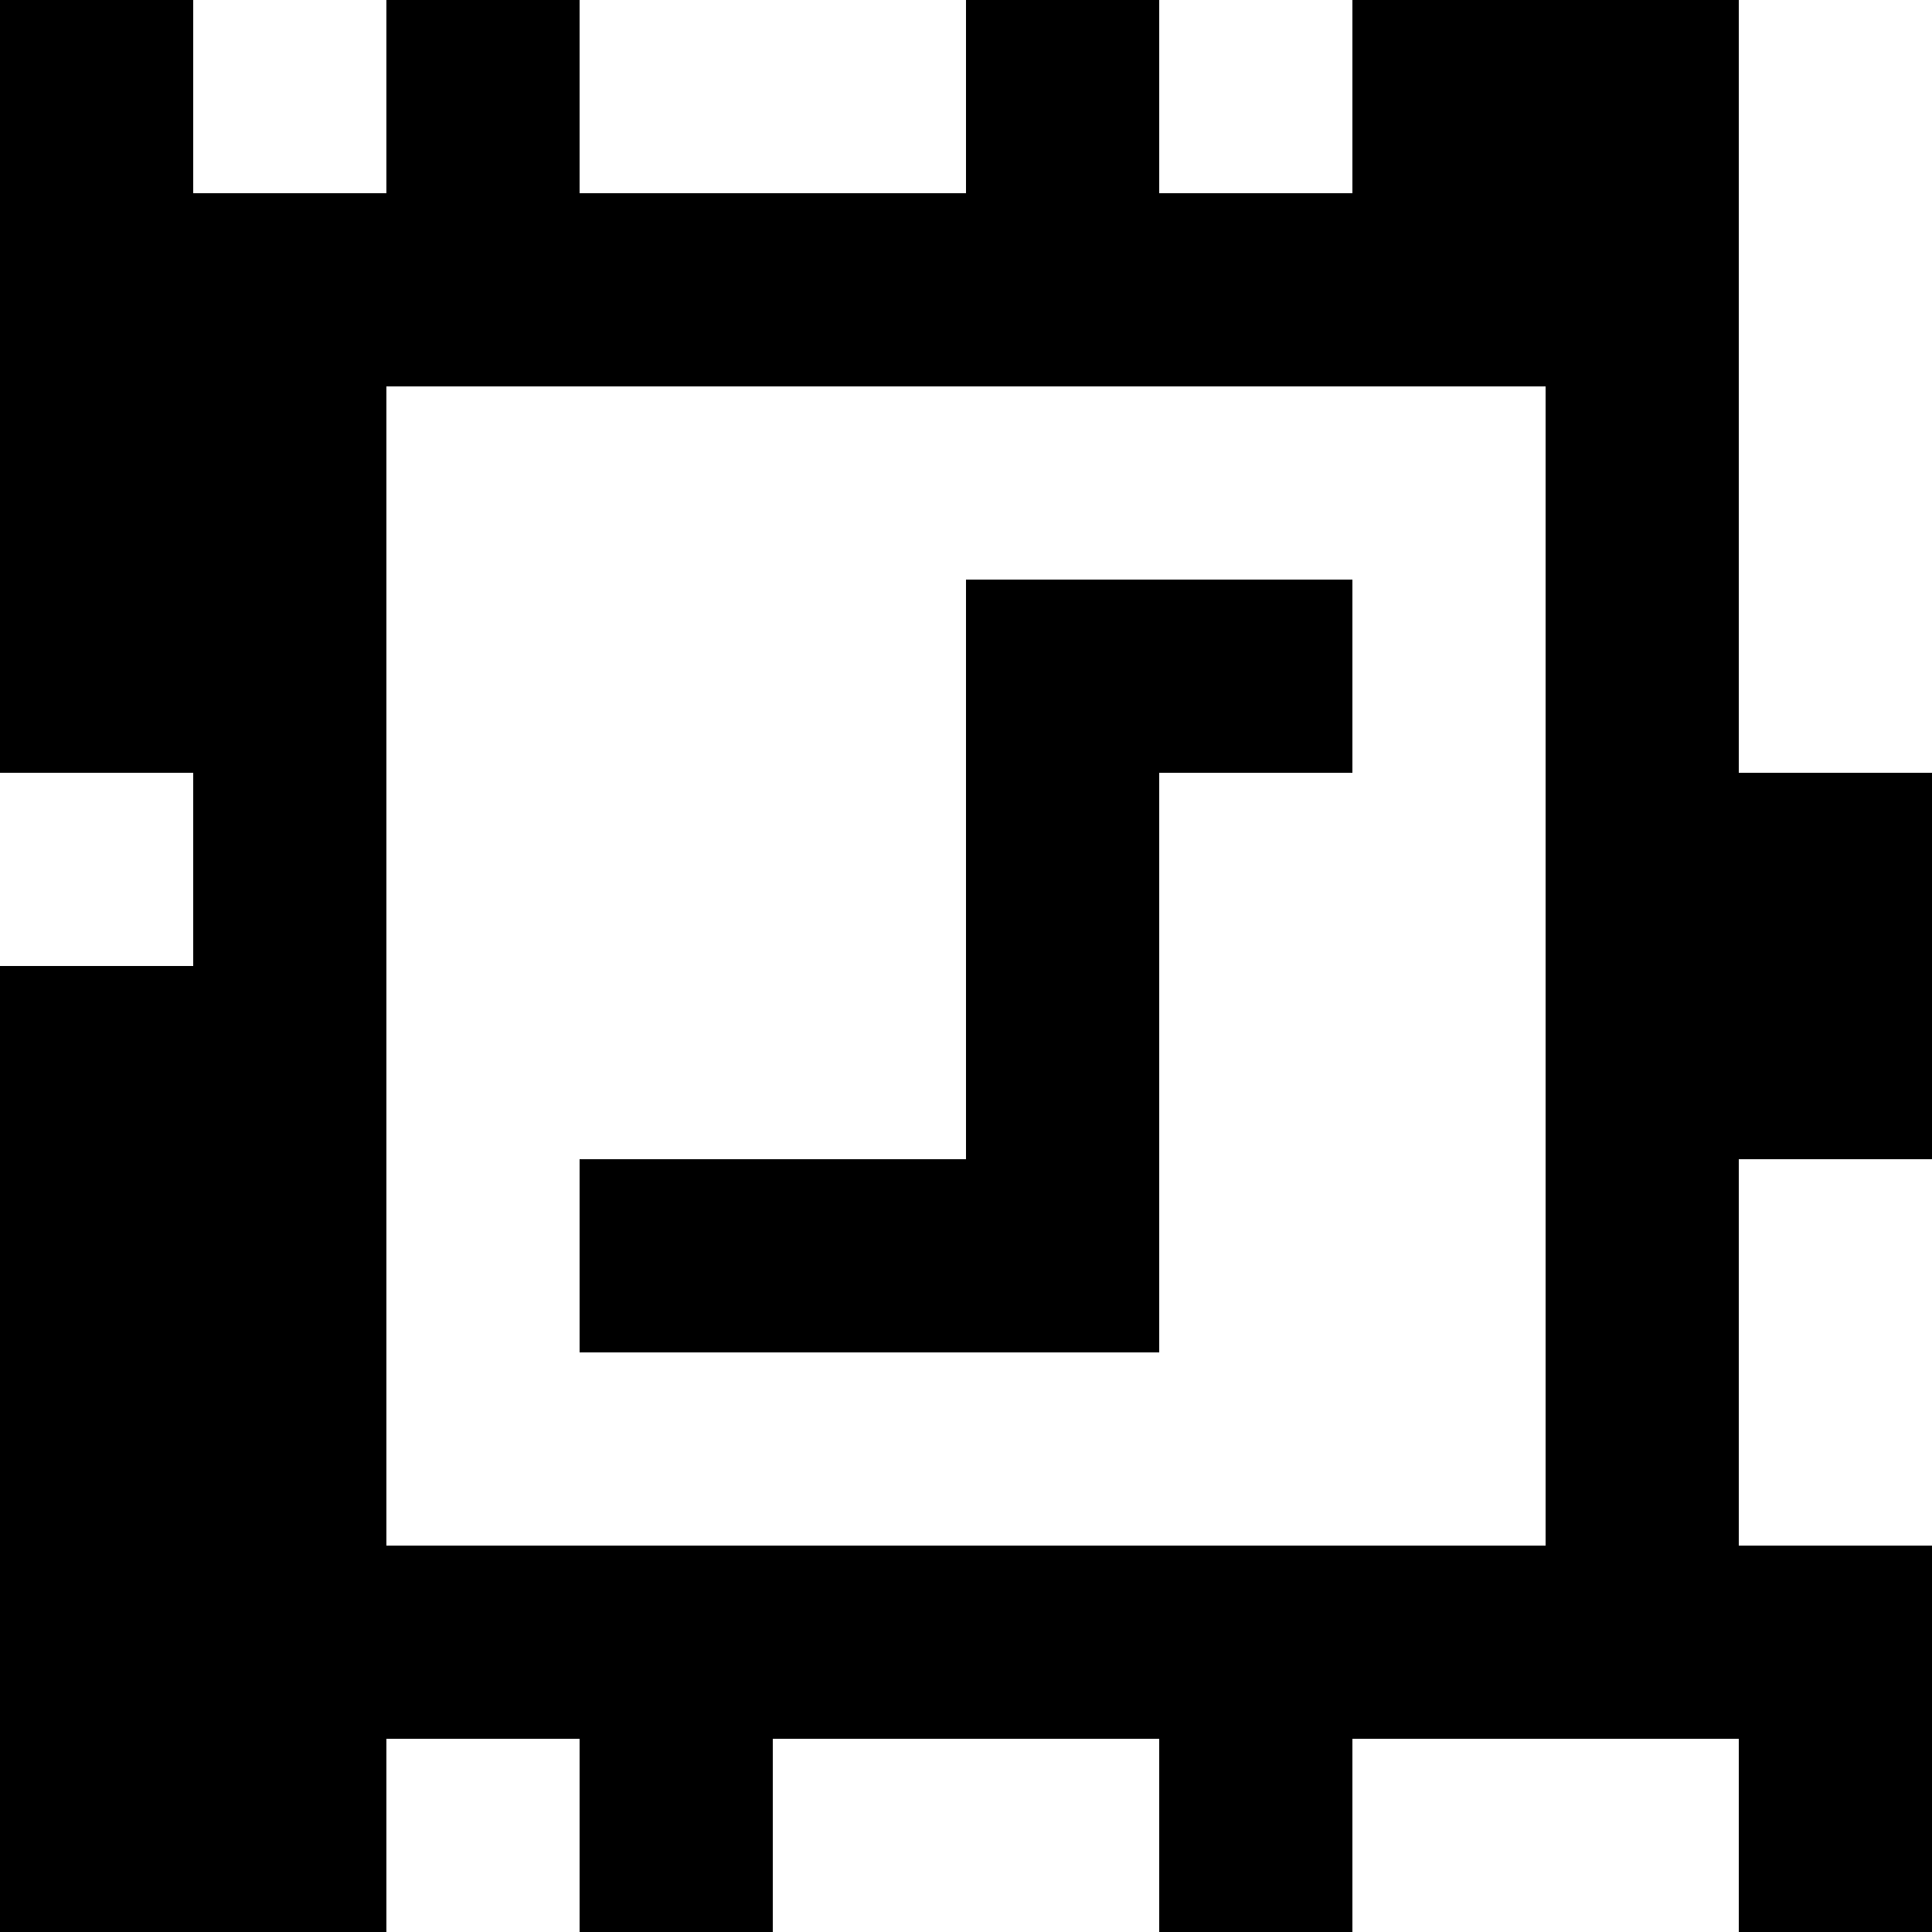 <?xml version="1.0" standalone="yes"?>
<svg xmlns="http://www.w3.org/2000/svg" width="100" height="100">
<rect width="100%" height="100%" fill="#808080" stroke="none"/>
<path style="fill:#000000; stroke:none;" d="M0 0L0 40L10 40L10 50L0 50L0 100L20 100L20 90L30 90L30 100L40 100L40 90L60 90L60 100L70 100L70 90L90 90L90 100L100 100L100 80L90 80L90 60L100 60L100 40L90 40L90 0L70 0L70 10L60 10L60 0L50 0L50 10L30 10L30 0L20 0L20 10L10 10L10 0L0 0z"/>
<path style="fill:#ffffff; stroke:none;" d="M10 0L10 10L20 10L20 0L10 0M30 0L30 10L50 10L50 0L30 0M60 0L60 10L70 10L70 0L60 0M90 0L90 40L100 40L100 0L90 0M20 20L20 80L80 80L80 20L20 20z"/>
<path style="fill:#000000; stroke:none;" d="M50 30L50 60L30 60L30 70L60 70L60 40L70 40L70 30L50 30z"/>
<path style="fill:#ffffff; stroke:none;" d="M0 40L0 50L10 50L10 40L0 40M90 60L90 80L100 80L100 60L90 60M20 90L20 100L30 100L30 90L20 90M40 90L40 100L60 100L60 90L40 90M70 90L70 100L90 100L90 90L70 90z"/>
</svg>
